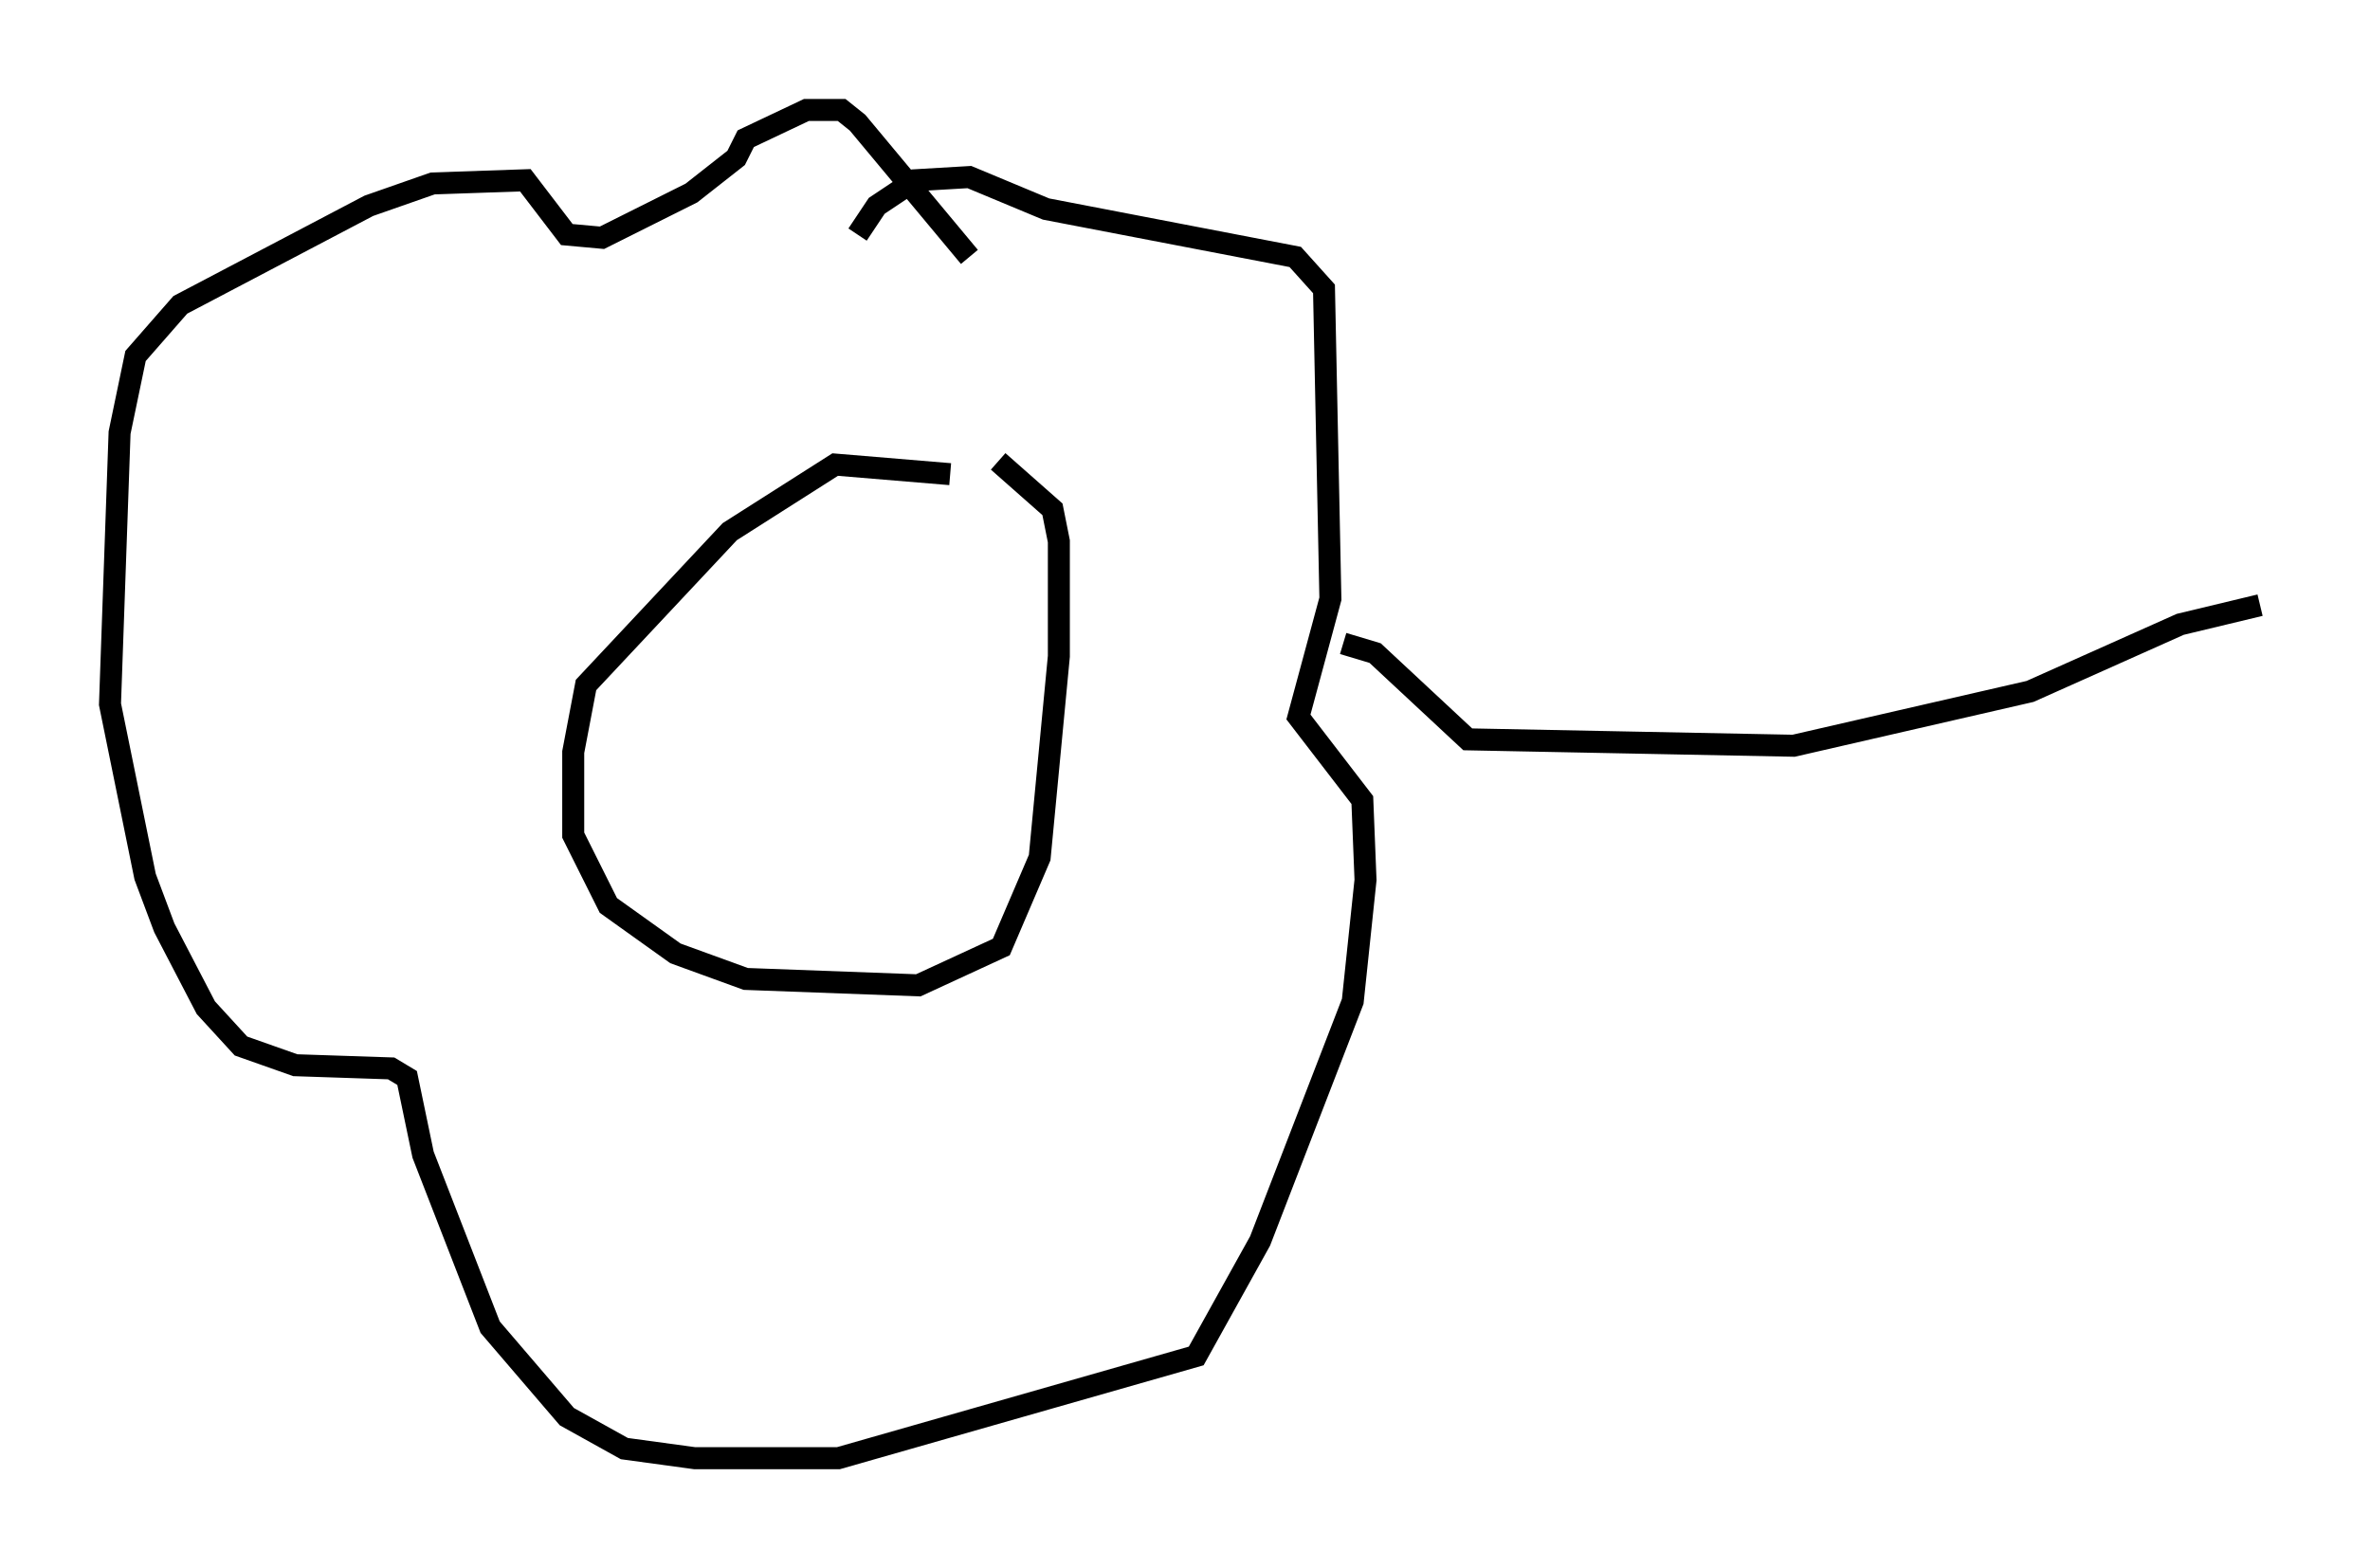 <?xml version="1.0" encoding="utf-8" ?>
<svg baseProfile="full" height="71.296" version="1.1" width="107.754" xmlns="http://www.w3.org/2000/svg" xmlns:ev="http://www.w3.org/2001/xml-events" xmlns:xlink="http://www.w3.org/1999/xlink"><defs /><rect fill="white" height="71.296" width="107.754" x="0" y="0" /><path d="M45.525, 22.575 m-2.324, -1.017 l-5.229, -0.436 -4.793, 3.05 l-6.536, 6.972 -0.581, 3.05 l0.0, 3.777 1.598, 3.196 l3.05, 2.179 3.196, 1.162 l7.844, 0.291 3.777, -1.743 l1.743, -4.067 0.872, -9.151 l0.0, -5.229 -0.291, -1.453 l-2.469, -2.179 m-1.307, -9.296 l-5.084, -6.101 -0.726, -0.581 l-1.598, 0.0 -2.76, 1.307 l-0.436, 0.872 -2.034, 1.598 l-4.067, 2.034 -1.598, -0.145 l-1.888, -2.469 -4.212, 0.145 l-2.905, 1.017 -8.57, 4.503 l-2.034, 2.324 -0.726, 3.486 l-0.436, 12.346 1.598, 7.844 l0.872, 2.324 1.888, 3.631 l1.598, 1.743 2.469, 0.872 l4.358, 0.145 0.726, 0.436 l0.726, 3.486 3.05, 7.844 l3.486, 4.067 2.615, 1.453 l3.196, 0.436 6.536, 0.0 l16.268, -4.648 2.905, -5.229 l4.212, -10.894 0.581, -5.52 l-0.145, -3.631 -2.905, -3.777 l1.453, -5.374 -0.291, -14.089 l-1.307, -1.453 -11.33, -2.179 l-3.486, -1.453 -2.469, 0.145 l-1.743, 1.162 -0.872, 1.307 m22.078, 18.592 l1.453, 0.436 4.212, 3.922 l14.816, 0.291 10.749, -2.469 l6.827, -3.05 3.631, -0.872 " fill="none" stroke="black" stroke-width="1" /></svg>